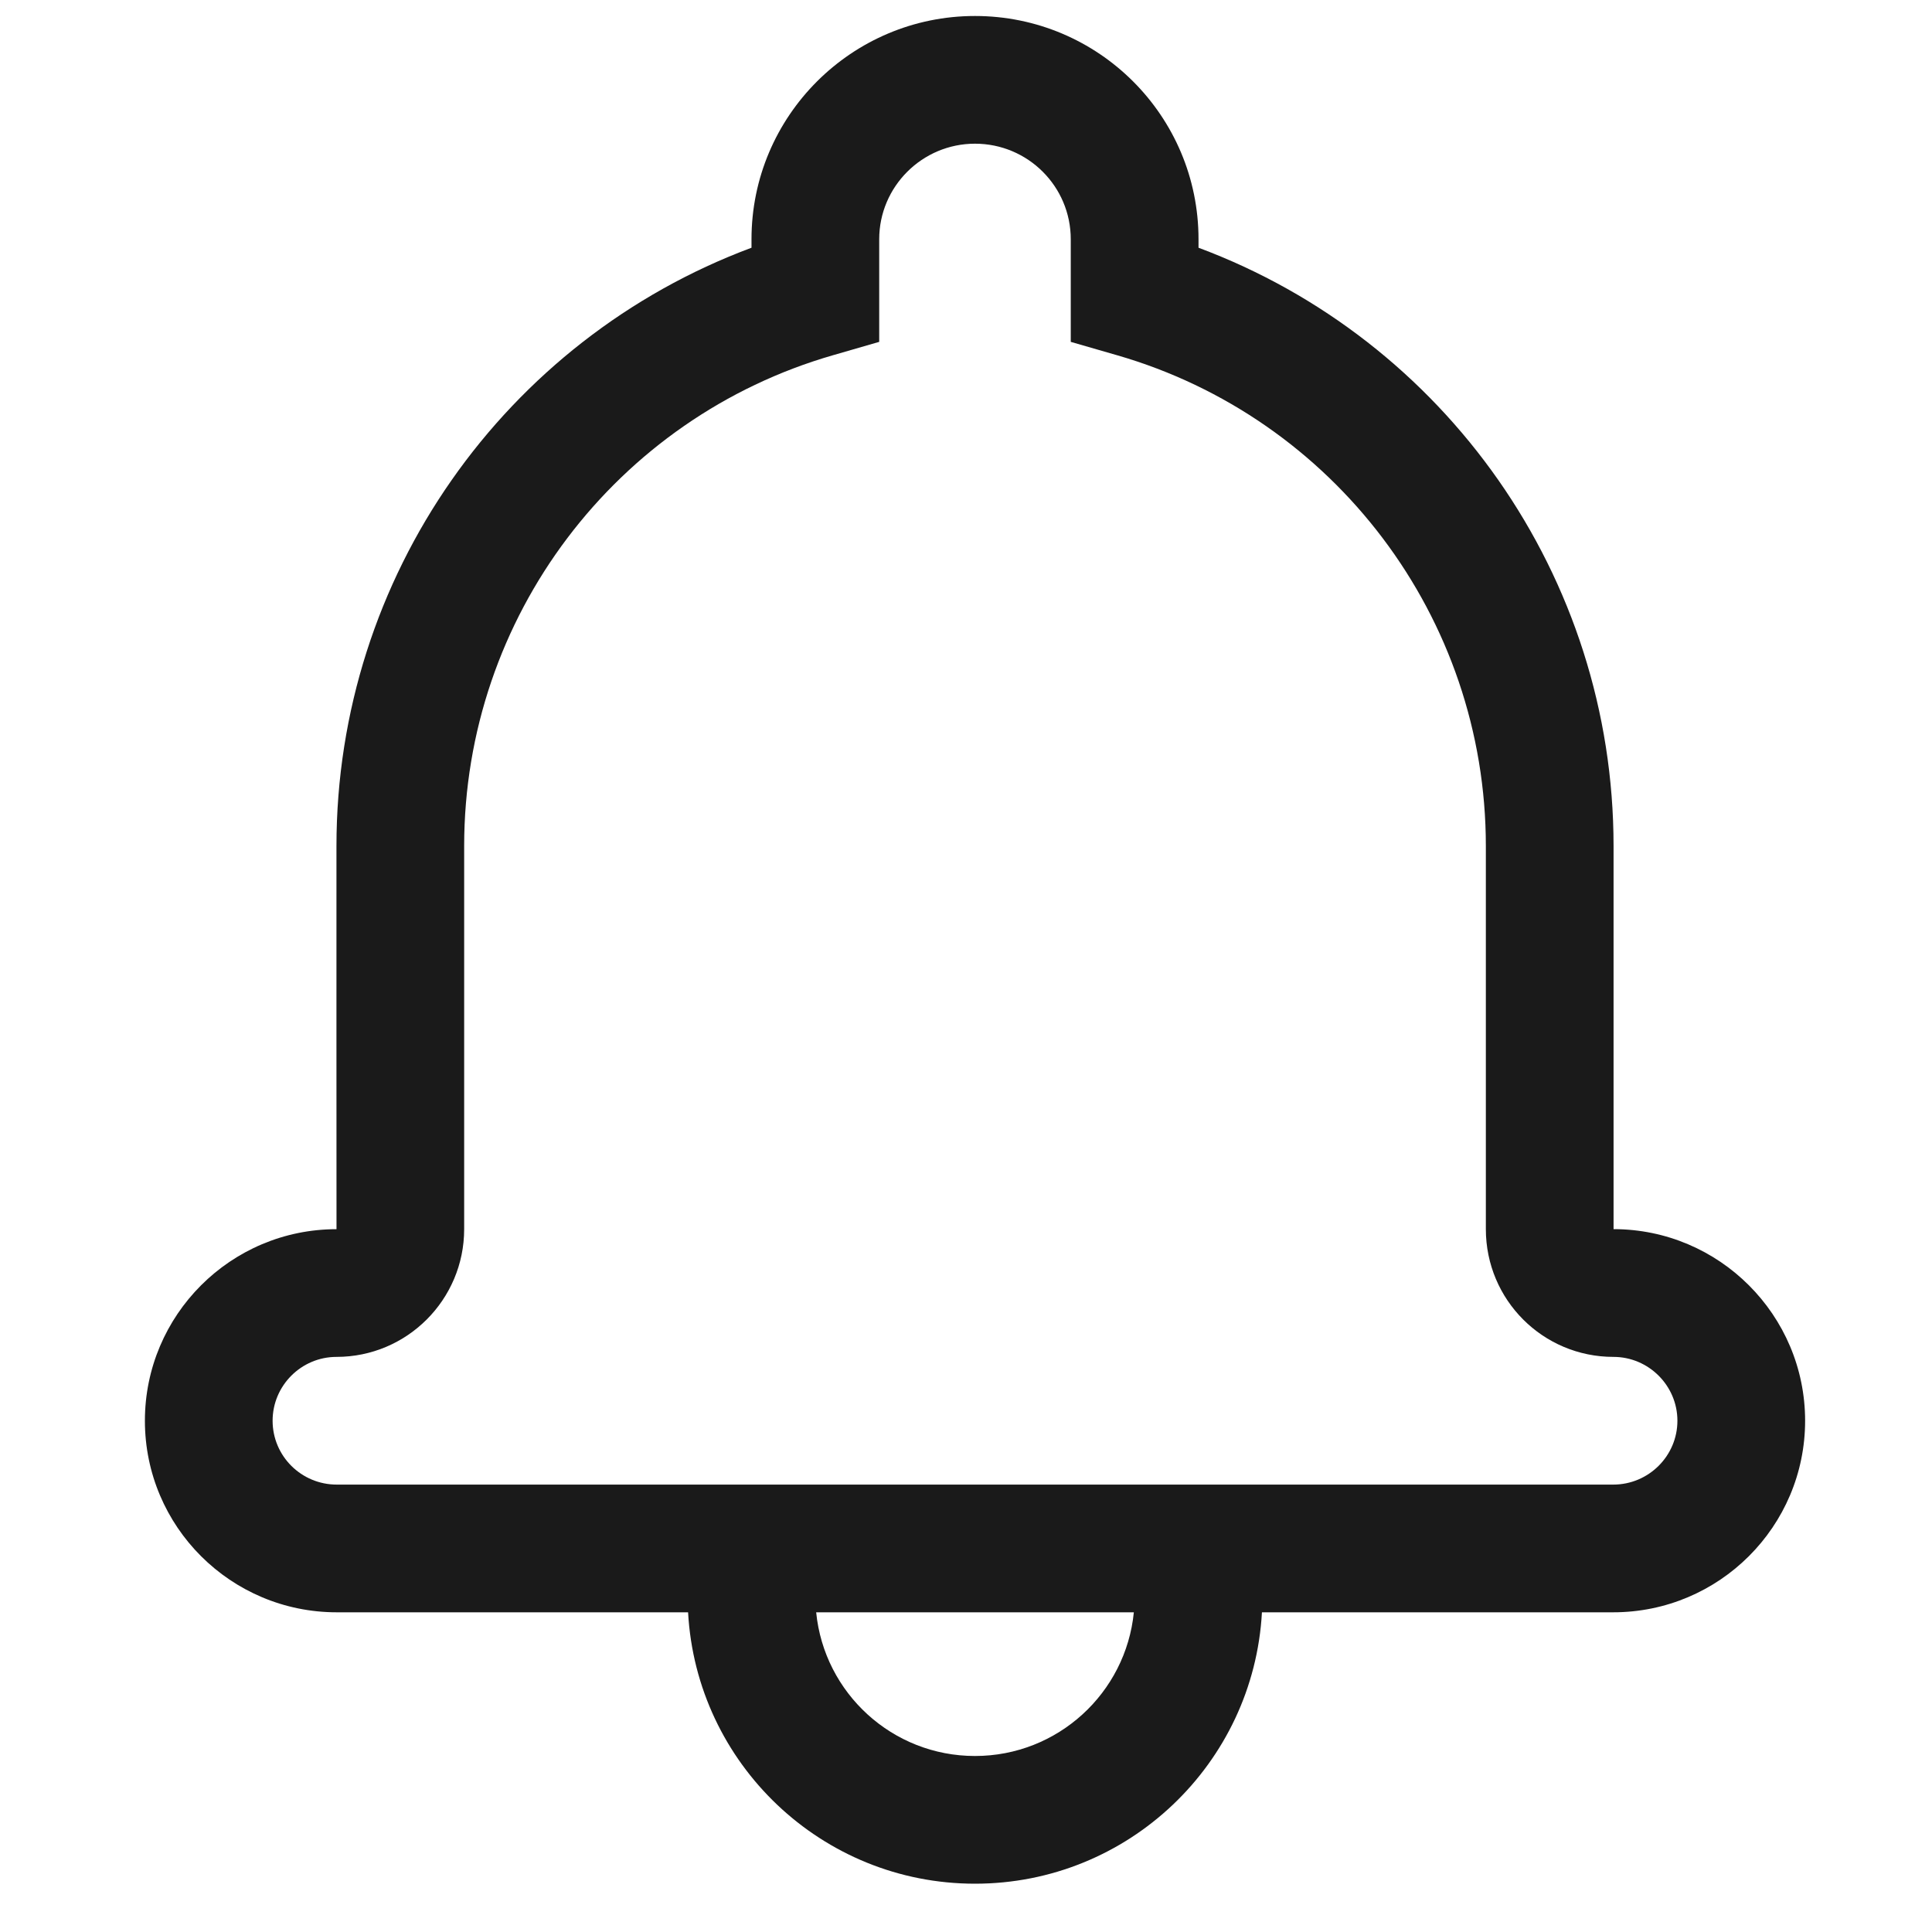 <?xml version="1.0" encoding="UTF-8"?>
<svg width="40px" height="40px" viewBox="0 0 40 40" version="1.1" xmlns="http://www.w3.org/2000/svg" xmlns:xlink="http://www.w3.org/1999/xlink">
    <!-- Generator: Sketch 58 (84663) - https://sketch.com -->
    <title>Notification off</title>
    <desc>Created with Sketch.</desc>
    <g id="Notification-off" stroke="none" stroke-width="1" fill="none" fill-rule="evenodd">
        <g id="home-copy-2" transform="translate(3, 0)" fill="#1A1A1A" fill-rule="nonzero">
            <g id="Group">
                <g id="Shape">
                    <path d="M23.127,33.381 C22.955,36.513 20.361,39 17.186,39 C14.012,39 11.418,36.513 11.246,33.381 L3.973,33.381 C1.779,33.381 0,31.607 0,29.415 C0,27.227 1.777,25.449 3.967,25.449 C3.965,25.449 3.966,17.516 3.966,17.516 C3.966,11.929 7.46,7.03 12.559,5.129 L12.559,4.954 C12.559,2.402 14.634,0.331 17.186,0.331 C19.742,0.331 21.814,2.4 21.814,4.954 L21.814,5.129 C26.913,7.031 30.407,11.93 30.407,17.516 L30.407,25.448 C32.592,25.449 34.373,27.226 34.373,29.415 C34.373,31.604 32.593,33.381 30.4,33.381 L23.127,33.381 Z M20.475,33.381 L13.898,33.381 C14.063,35.052 15.473,36.356 17.186,36.356 C18.9,36.356 20.309,35.052 20.475,33.381 Z M14.248,7.354 C9.759,8.648 6.61,12.772 6.61,17.516 L6.61,25.448 C6.61,26.908 5.426,28.093 3.967,28.093 C3.238,28.093 2.644,28.687 2.644,29.415 C2.644,30.145 3.238,30.737 3.973,30.737 L30.4,30.737 C31.133,30.737 31.729,30.143 31.729,29.415 C31.729,28.688 31.133,28.093 30.405,28.093 C28.944,28.093 27.763,26.912 27.763,25.448 L27.763,17.516 C27.763,12.774 24.614,8.649 20.125,7.354 L19.169,7.078 L19.169,4.954 C19.169,3.861 18.282,2.975 17.186,2.975 C16.093,2.975 15.203,3.863 15.203,4.954 L15.203,7.078 L14.248,7.354 Z"></path>
                </g>
            </g>
        </g>
    </g>
</svg>